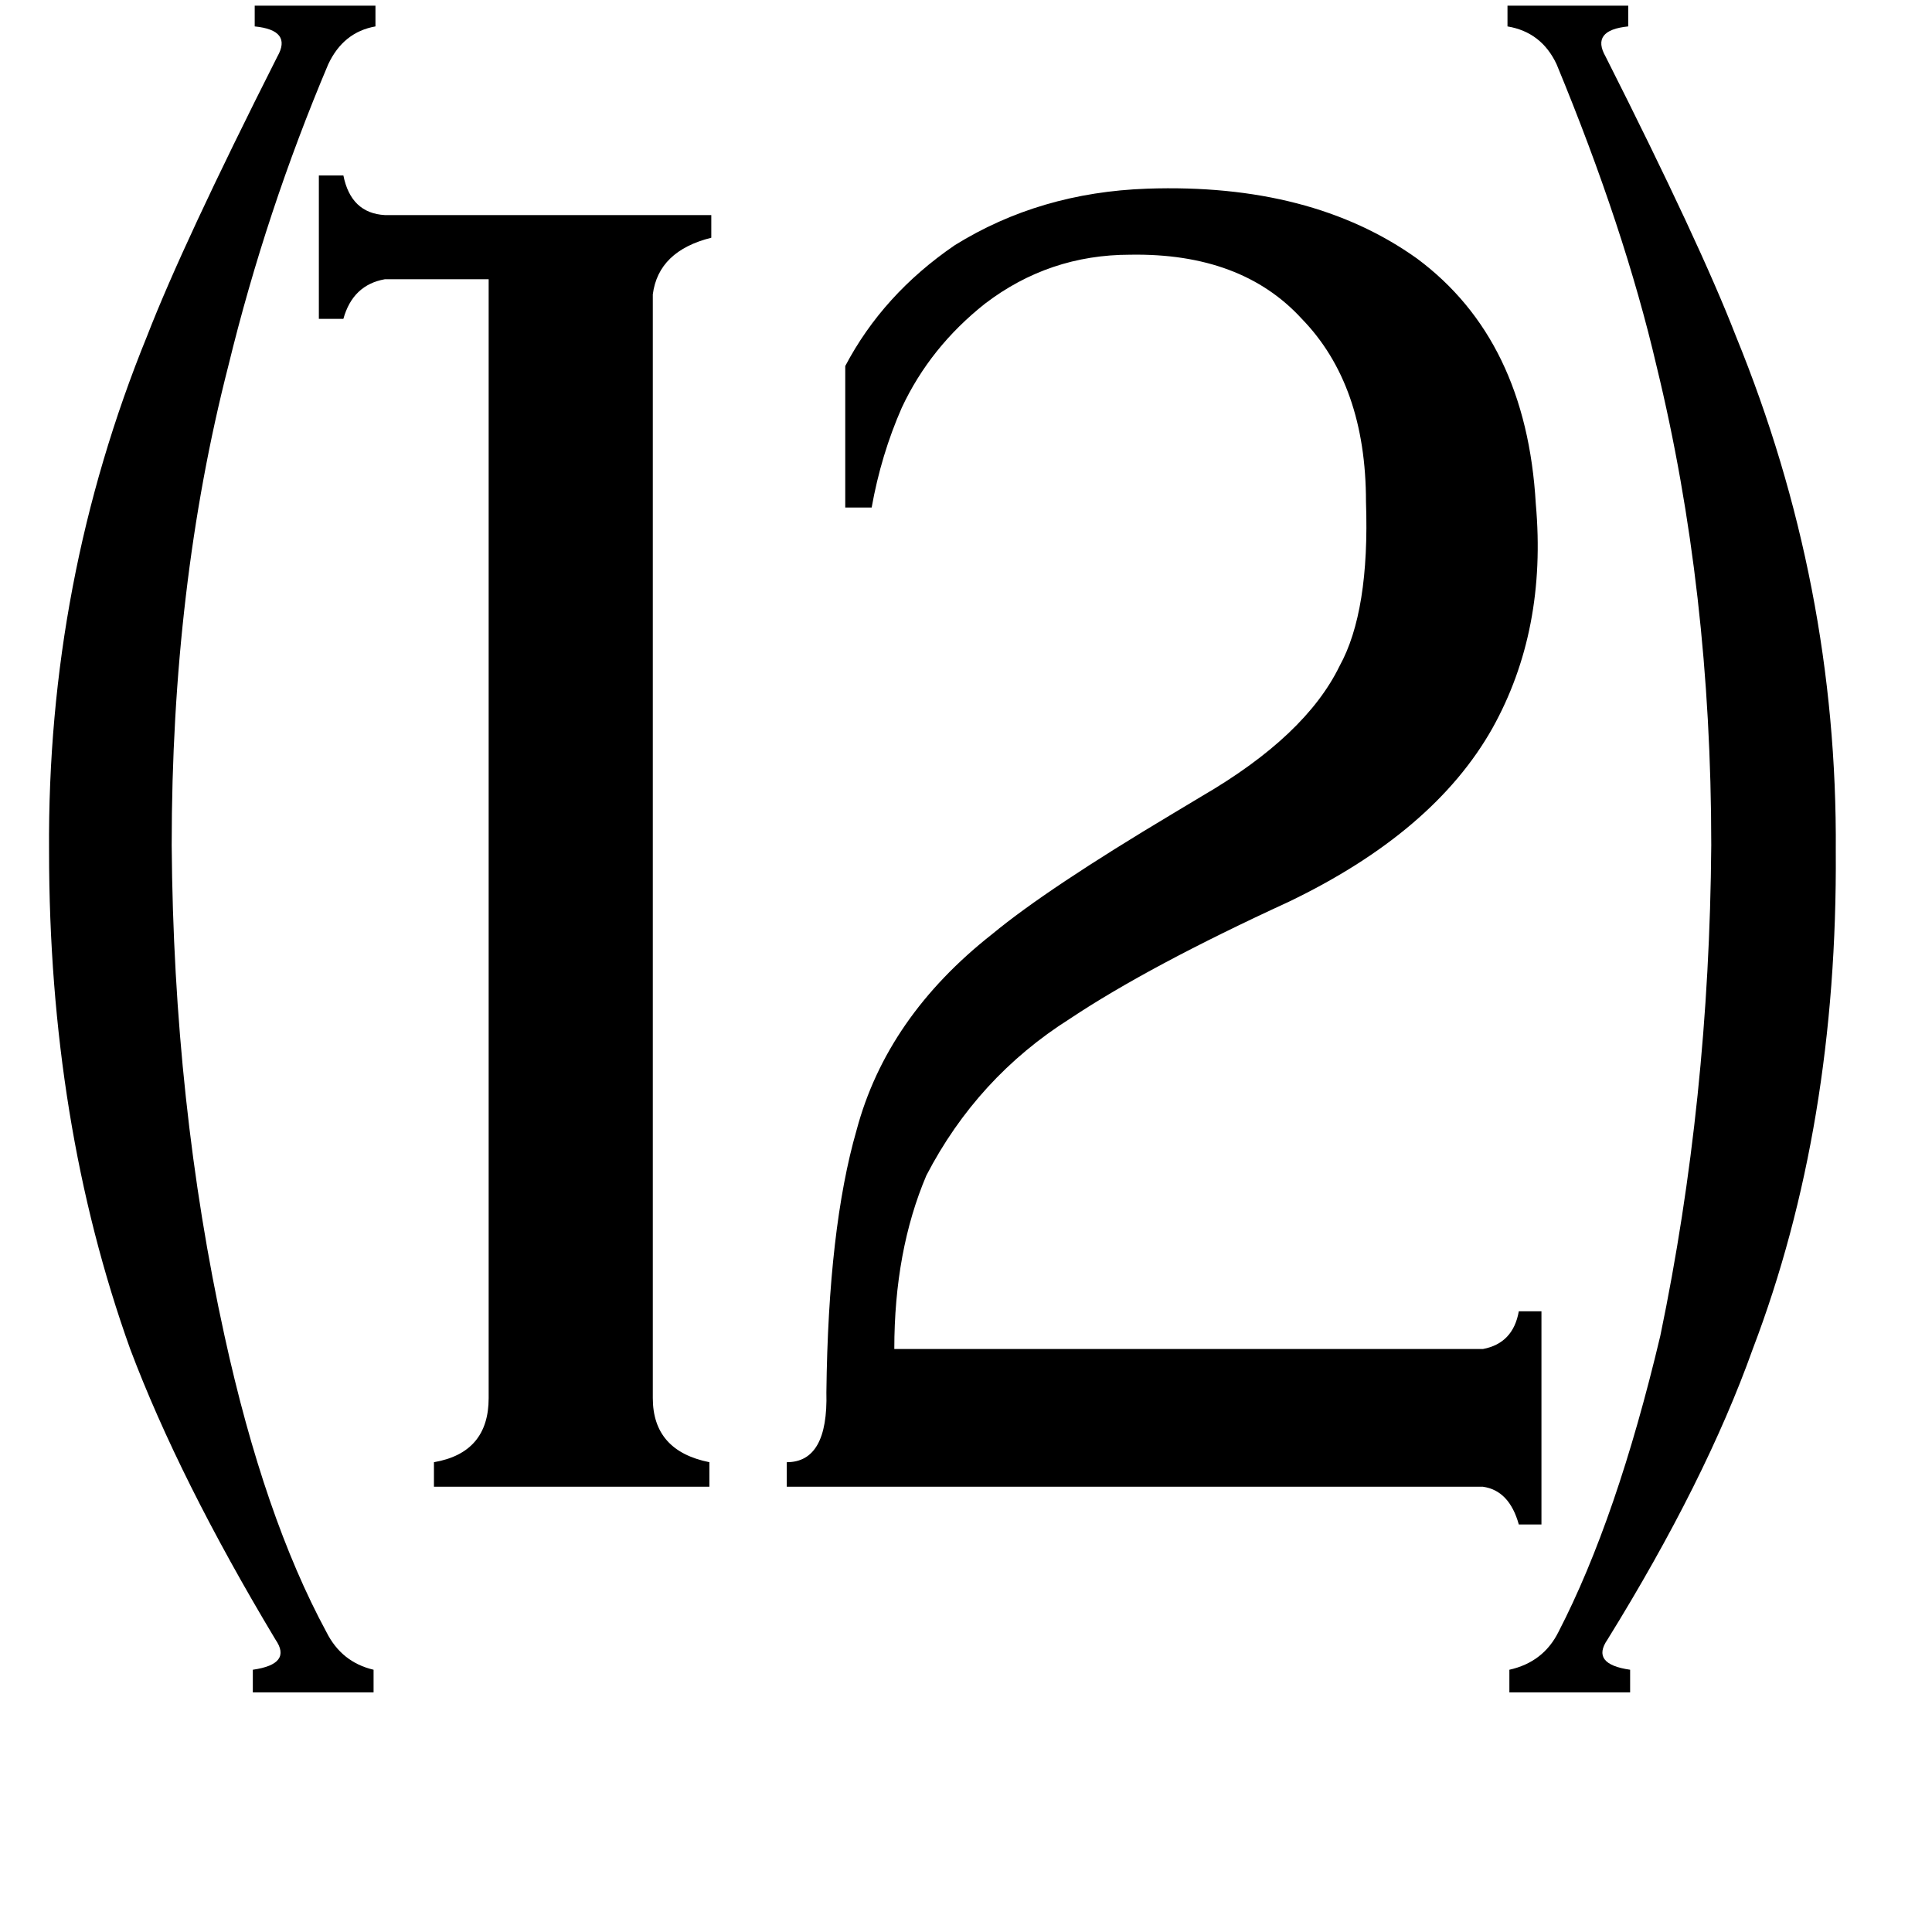 <svg xmlns="http://www.w3.org/2000/svg" viewBox="0 -800 1024 1024">
	<path fill="#000000" d="M78 -622Q97 -671 147 -770Q155 -784 135 -786V-797H199V-786Q182 -783 174 -766Q141 -688 121 -606Q91 -489 91 -352Q92 -215 119 -92Q140 4 173 65Q181 81 198 85V97H134V85Q155 82 146 69Q95 -16 69 -85Q26 -205 26 -349Q25 -492 78 -622ZM259 -652H204Q187 -649 182 -631H169V-707H182Q186 -687 204 -686H377V-674Q349 -667 346 -644V-59Q346 -31 376 -25V-12H230V-25Q259 -30 259 -59ZM417 -12V-25Q439 -25 438 -62Q439 -149 454 -201Q470 -261 526 -305Q555 -329 622 -369Q632 -375 637 -378Q692 -410 710 -447Q726 -476 724 -534Q724 -596 690 -631Q658 -666 599 -665Q556 -665 522 -639Q493 -616 478 -584Q467 -559 462 -531H448V-606Q468 -644 506 -670Q551 -698 608 -700Q695 -703 751 -663Q809 -620 814 -533Q820 -466 791 -414Q760 -359 683 -322Q609 -288 567 -260Q518 -229 491 -177Q474 -137 474 -85H786Q802 -88 805 -105H817V8H805Q800 -10 786 -12ZM973 -349Q974 -203 929 -85Q904 -15 852 69Q843 82 864 85V97H800V85Q818 81 826 65Q857 5 880 -92Q906 -217 907 -352Q907 -487 878 -606Q861 -679 825 -766Q817 -783 799 -786V-797H863V-786Q843 -784 851 -770Q901 -671 920 -622Q974 -490 973 -349Z"/>
</svg>